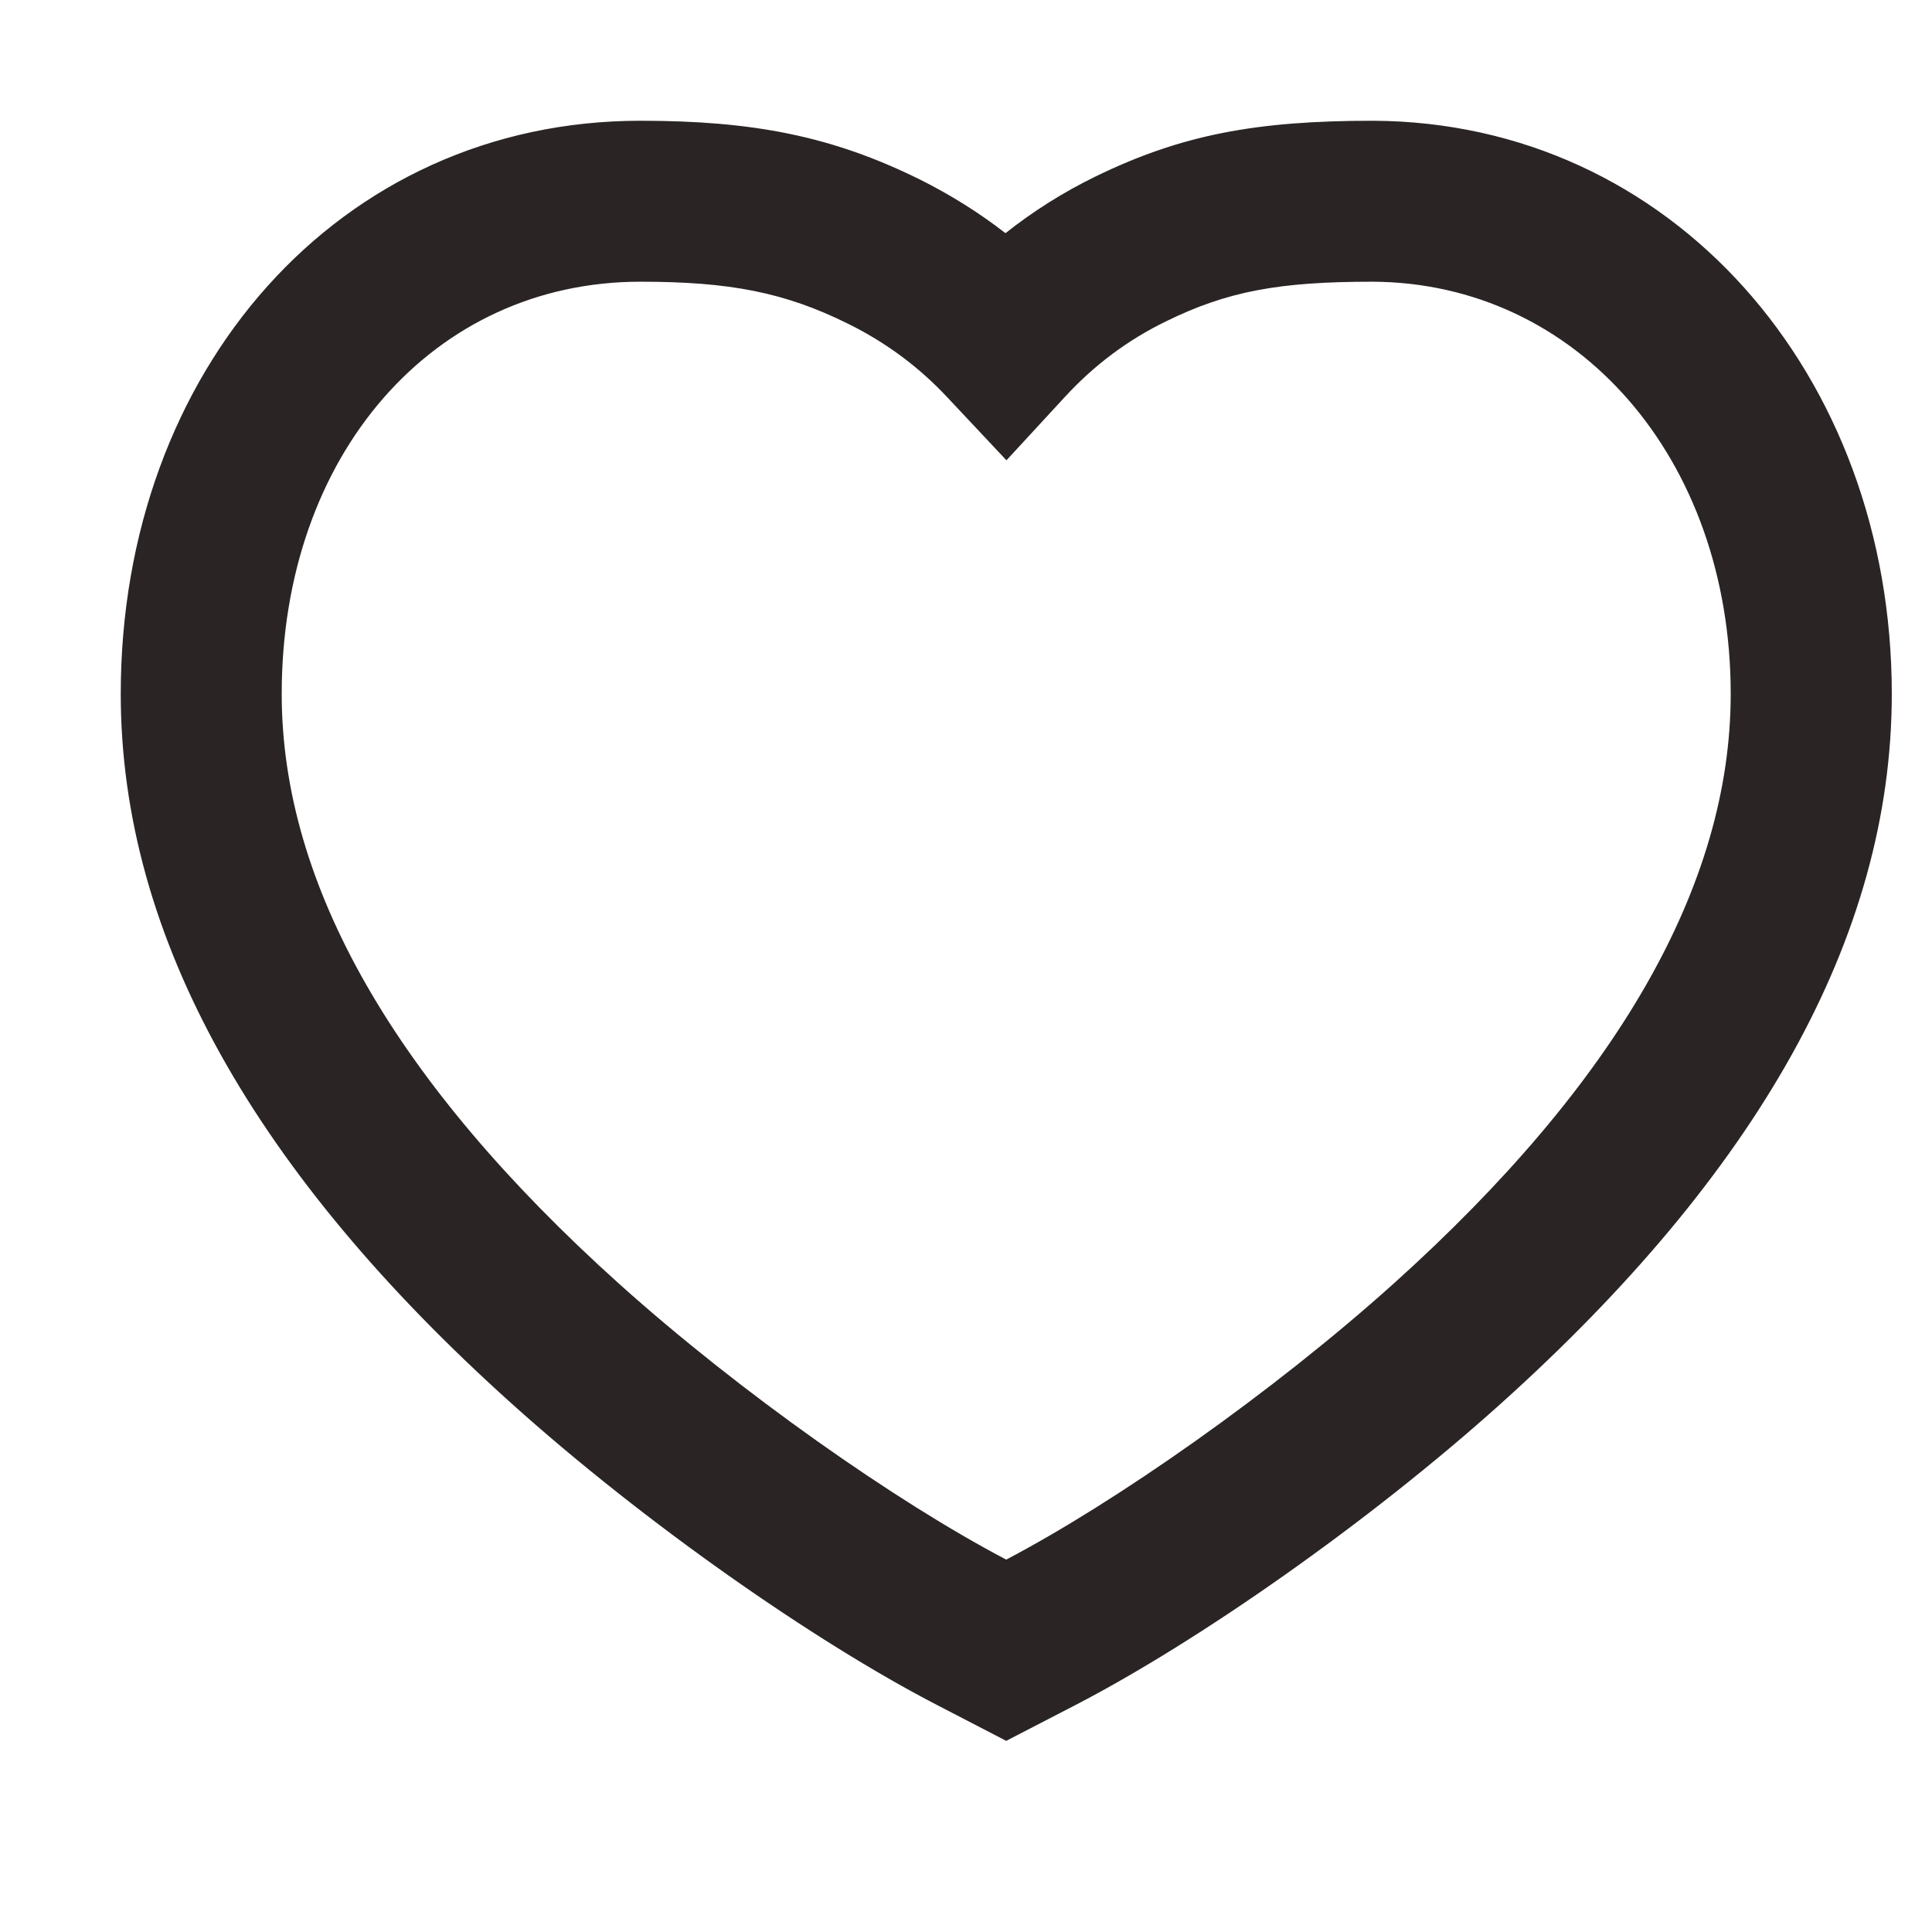 <svg width="16" height="16" viewBox="0 0 16 16" fill="none" xmlns="http://www.w3.org/2000/svg">
<path fill-rule="evenodd" clip-rule="evenodd" d="M11.369 1C10.404 1 9.782 1.115 9.068 1.464C8.804 1.593 8.557 1.749 8.327 1.931C8.105 1.759 7.868 1.611 7.615 1.485C6.888 1.126 6.234 1 5.303 1C2.811 1 1 3.065 1 5.747C1 7.772 2.129 9.728 4.233 11.62C5.337 12.613 6.746 13.595 7.756 14.118L8.333 14.417L8.911 14.118C9.92 13.595 11.33 12.613 12.434 11.62C14.537 9.728 15.667 7.772 15.667 5.747C15.667 3.093 13.839 1.01 11.369 1ZM14.333 5.747C14.333 7.333 13.391 8.966 11.543 10.629C10.535 11.535 9.239 12.441 8.333 12.916C7.427 12.441 6.132 11.535 5.124 10.629C3.276 8.966 2.333 7.333 2.333 5.747C2.333 3.765 3.589 2.333 5.303 2.333C6.043 2.333 6.499 2.421 7.023 2.681C7.333 2.834 7.607 3.036 7.844 3.289L8.335 3.812L8.821 3.285C9.063 3.022 9.341 2.815 9.655 2.662C10.164 2.412 10.591 2.333 11.366 2.333C13.059 2.34 14.333 3.793 14.333 5.747Z" fill="#2A2425"/>
</svg>
